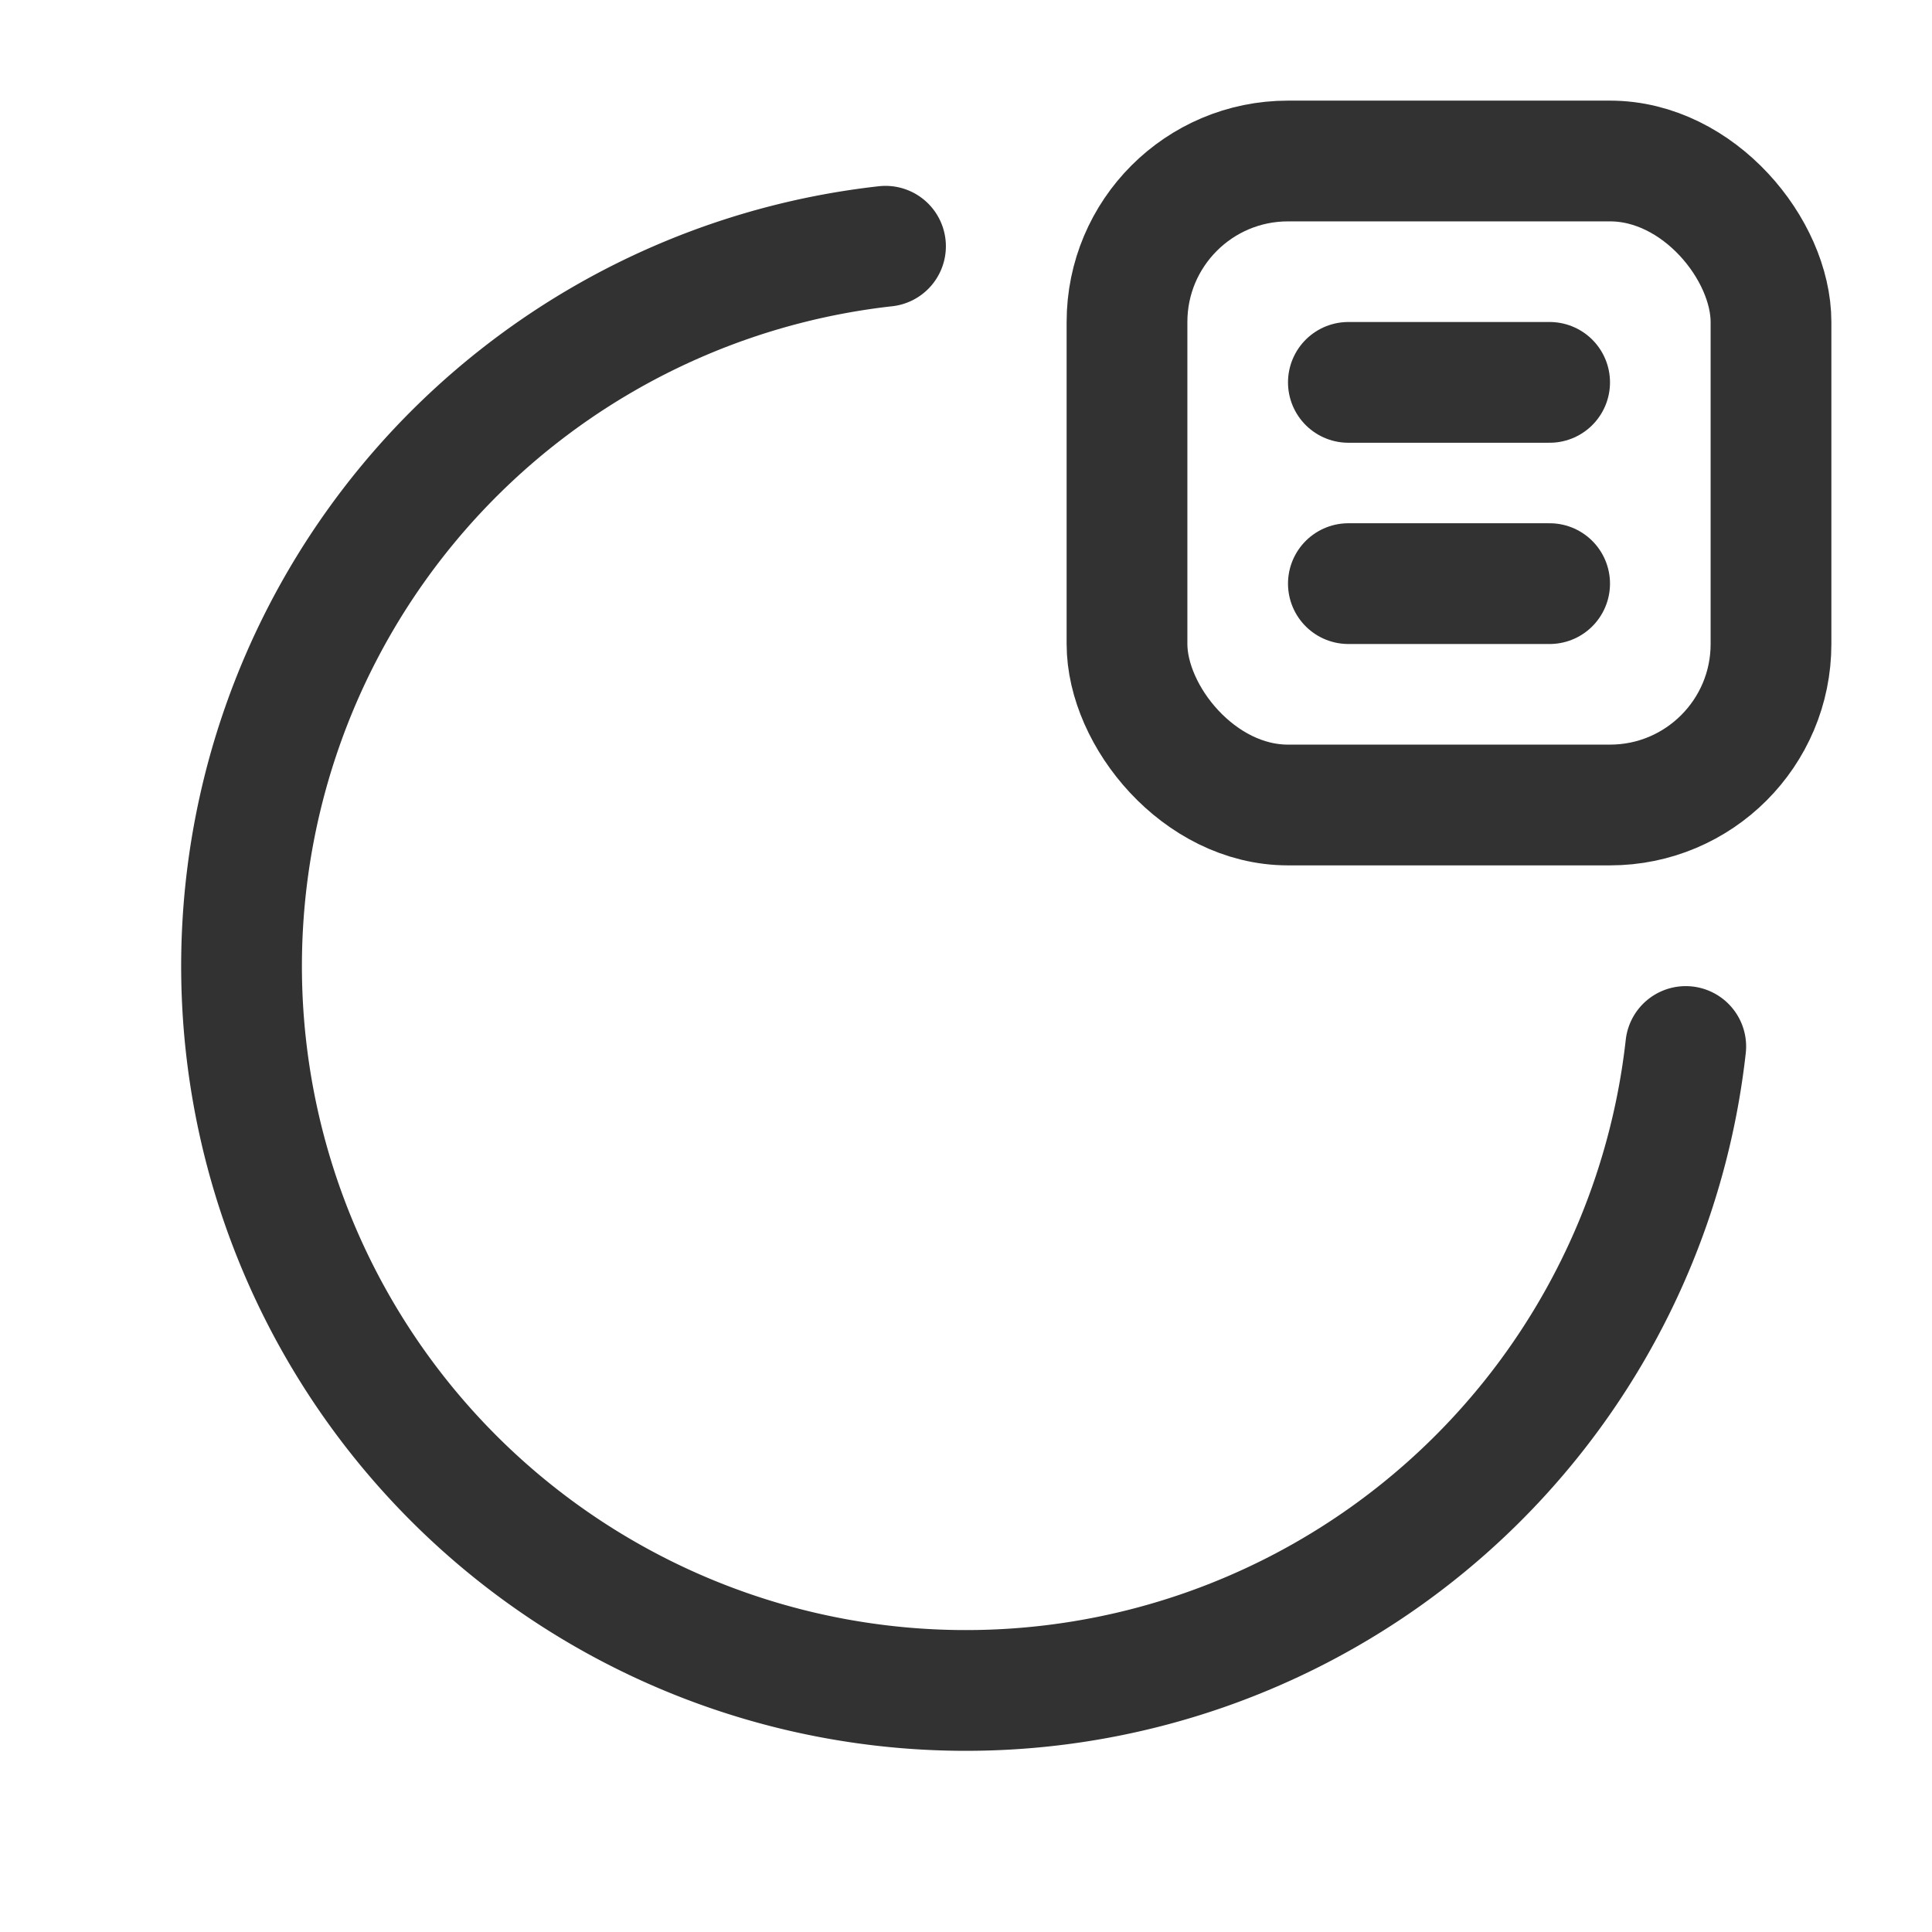 <svg id="Layer_3" data-name="Layer 3" xmlns="http://www.w3.org/2000/svg" viewBox="0 0 24 24"><path d="M0,0,24,0l0,24L0,24Z" fill="none"/><path d="M0,24V0H24V24Z" fill="none"/><line x1="16.75" y1="4.75" x2="19.25" y2="4.75" fill="none" stroke="#323232" stroke-linecap="round" stroke-linejoin="round" stroke-width="1.5"/><line x1="16.75" y1="7.25" x2="19.25" y2="7.25" fill="none" stroke="#323232" stroke-linecap="round" stroke-linejoin="round" stroke-width="1.5"/><rect x="14" y="2" width="8" height="8" rx="2" stroke-width="1.5" stroke="#323232" stroke-linecap="round" stroke-linejoin="round" fill="none"/><path d="M11,3.059A8.998,8.998,0,1,0,20.941,13" fill="none" stroke="#323232" stroke-linecap="round" stroke-linejoin="round" stroke-width="1.5"/></svg>